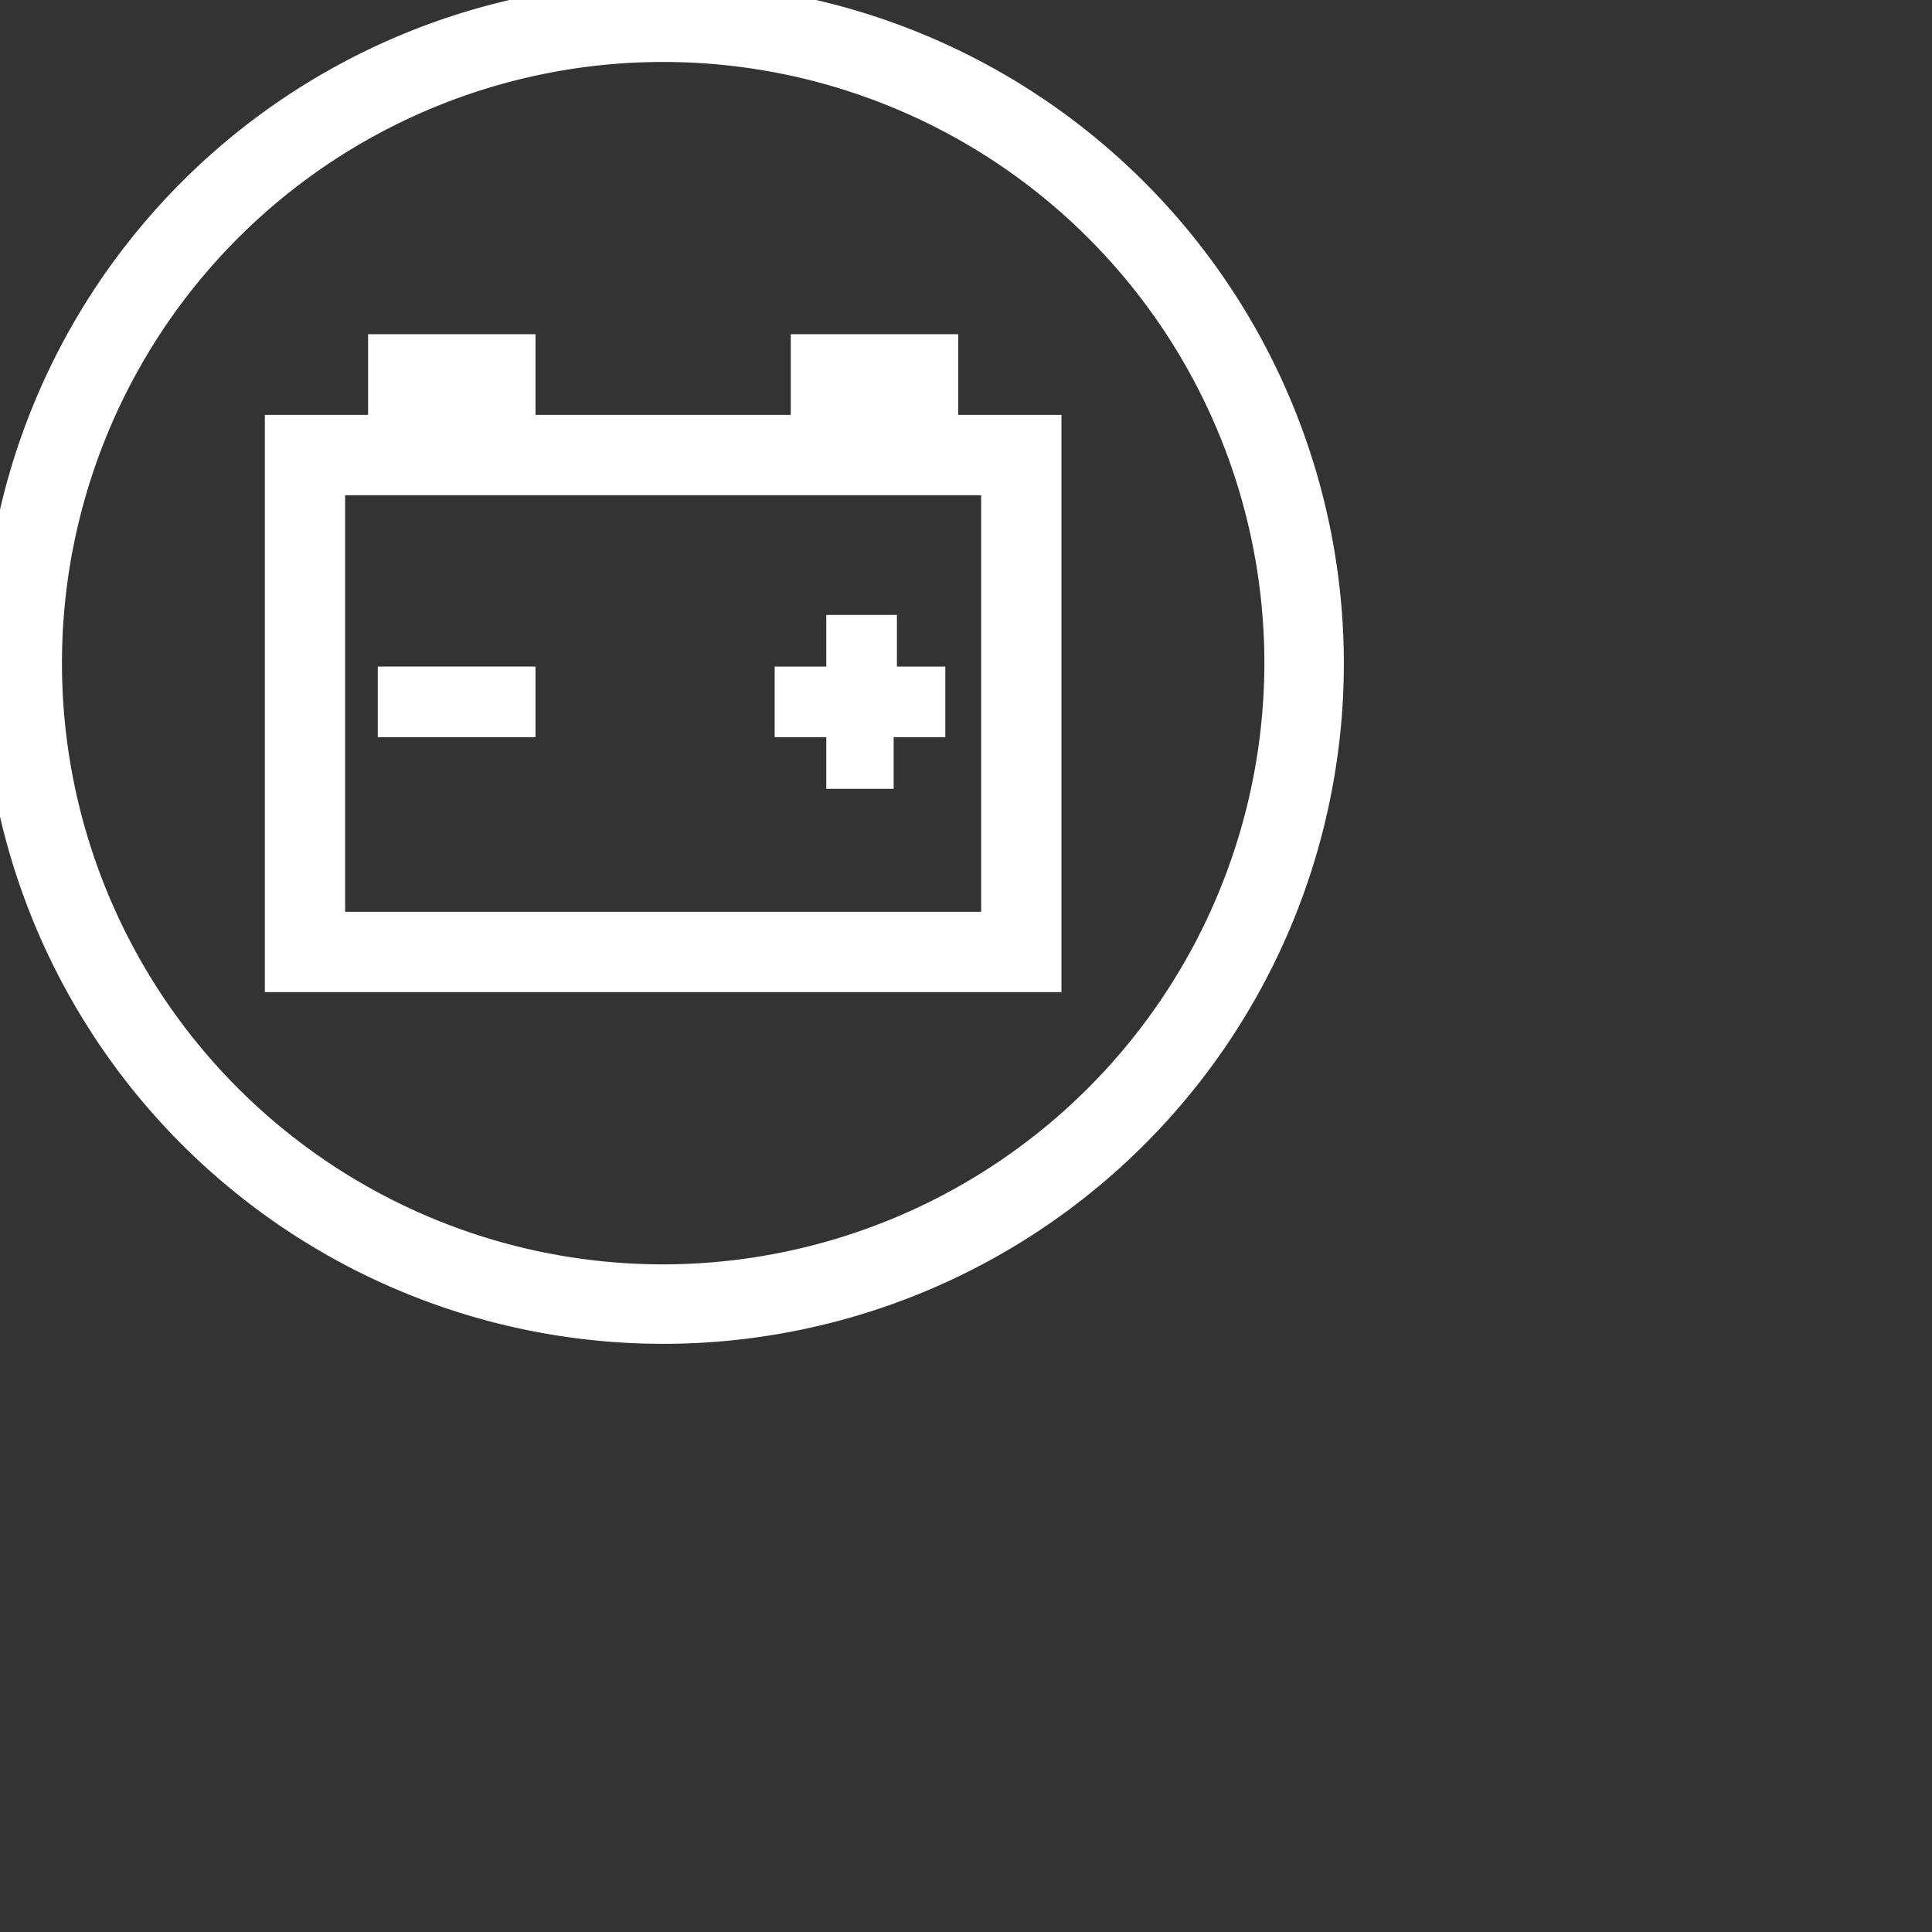 <svg xmlns="http://www.w3.org/2000/svg" data-name="Layer 1" viewBox="0 0 55 55" x="0px" y="0px"><rect x="0" y="0" width="55" height="55" fill="#333333" stroke="none"/><path d="M14.745,19.476H11.254V20.486h3.491Z" transform="translate(-0 0)" stroke="#FFF" fill="#FFF"/><polygon points="24.023 21.956 24.941 21.956 24.941 20.486 26.411 20.486 26.411 19.476 25.033 19.476 25.033 18.006 24.023 18.006 24.023 19.476 22.553 19.476 22.553 20.486 24.023 20.486 24.023 21.956" stroke="#FFF" fill="#FFF"/><path d="M26.778,10.014H23.012v2.297h-8.267V10.014H10.979v2.297H8.039V27.743H29.718V12.311H26.778Zm1.653,3.583V26.457H9.325V13.597Z" transform="translate(-0 0)" stroke="#FFF" fill="#FFF"/><path d="M18.879,0A18.878,18.878,0,1,0,37.757,18.879,18.901,18.901,0,0,0,18.879,0Zm0,36.494A17.615,17.615,0,1,1,36.494,18.879,17.635,17.635,0,0,1,18.879,36.494Z" transform="translate(-0 0)" stroke="#FFF" fill="#FFF"/></svg>
